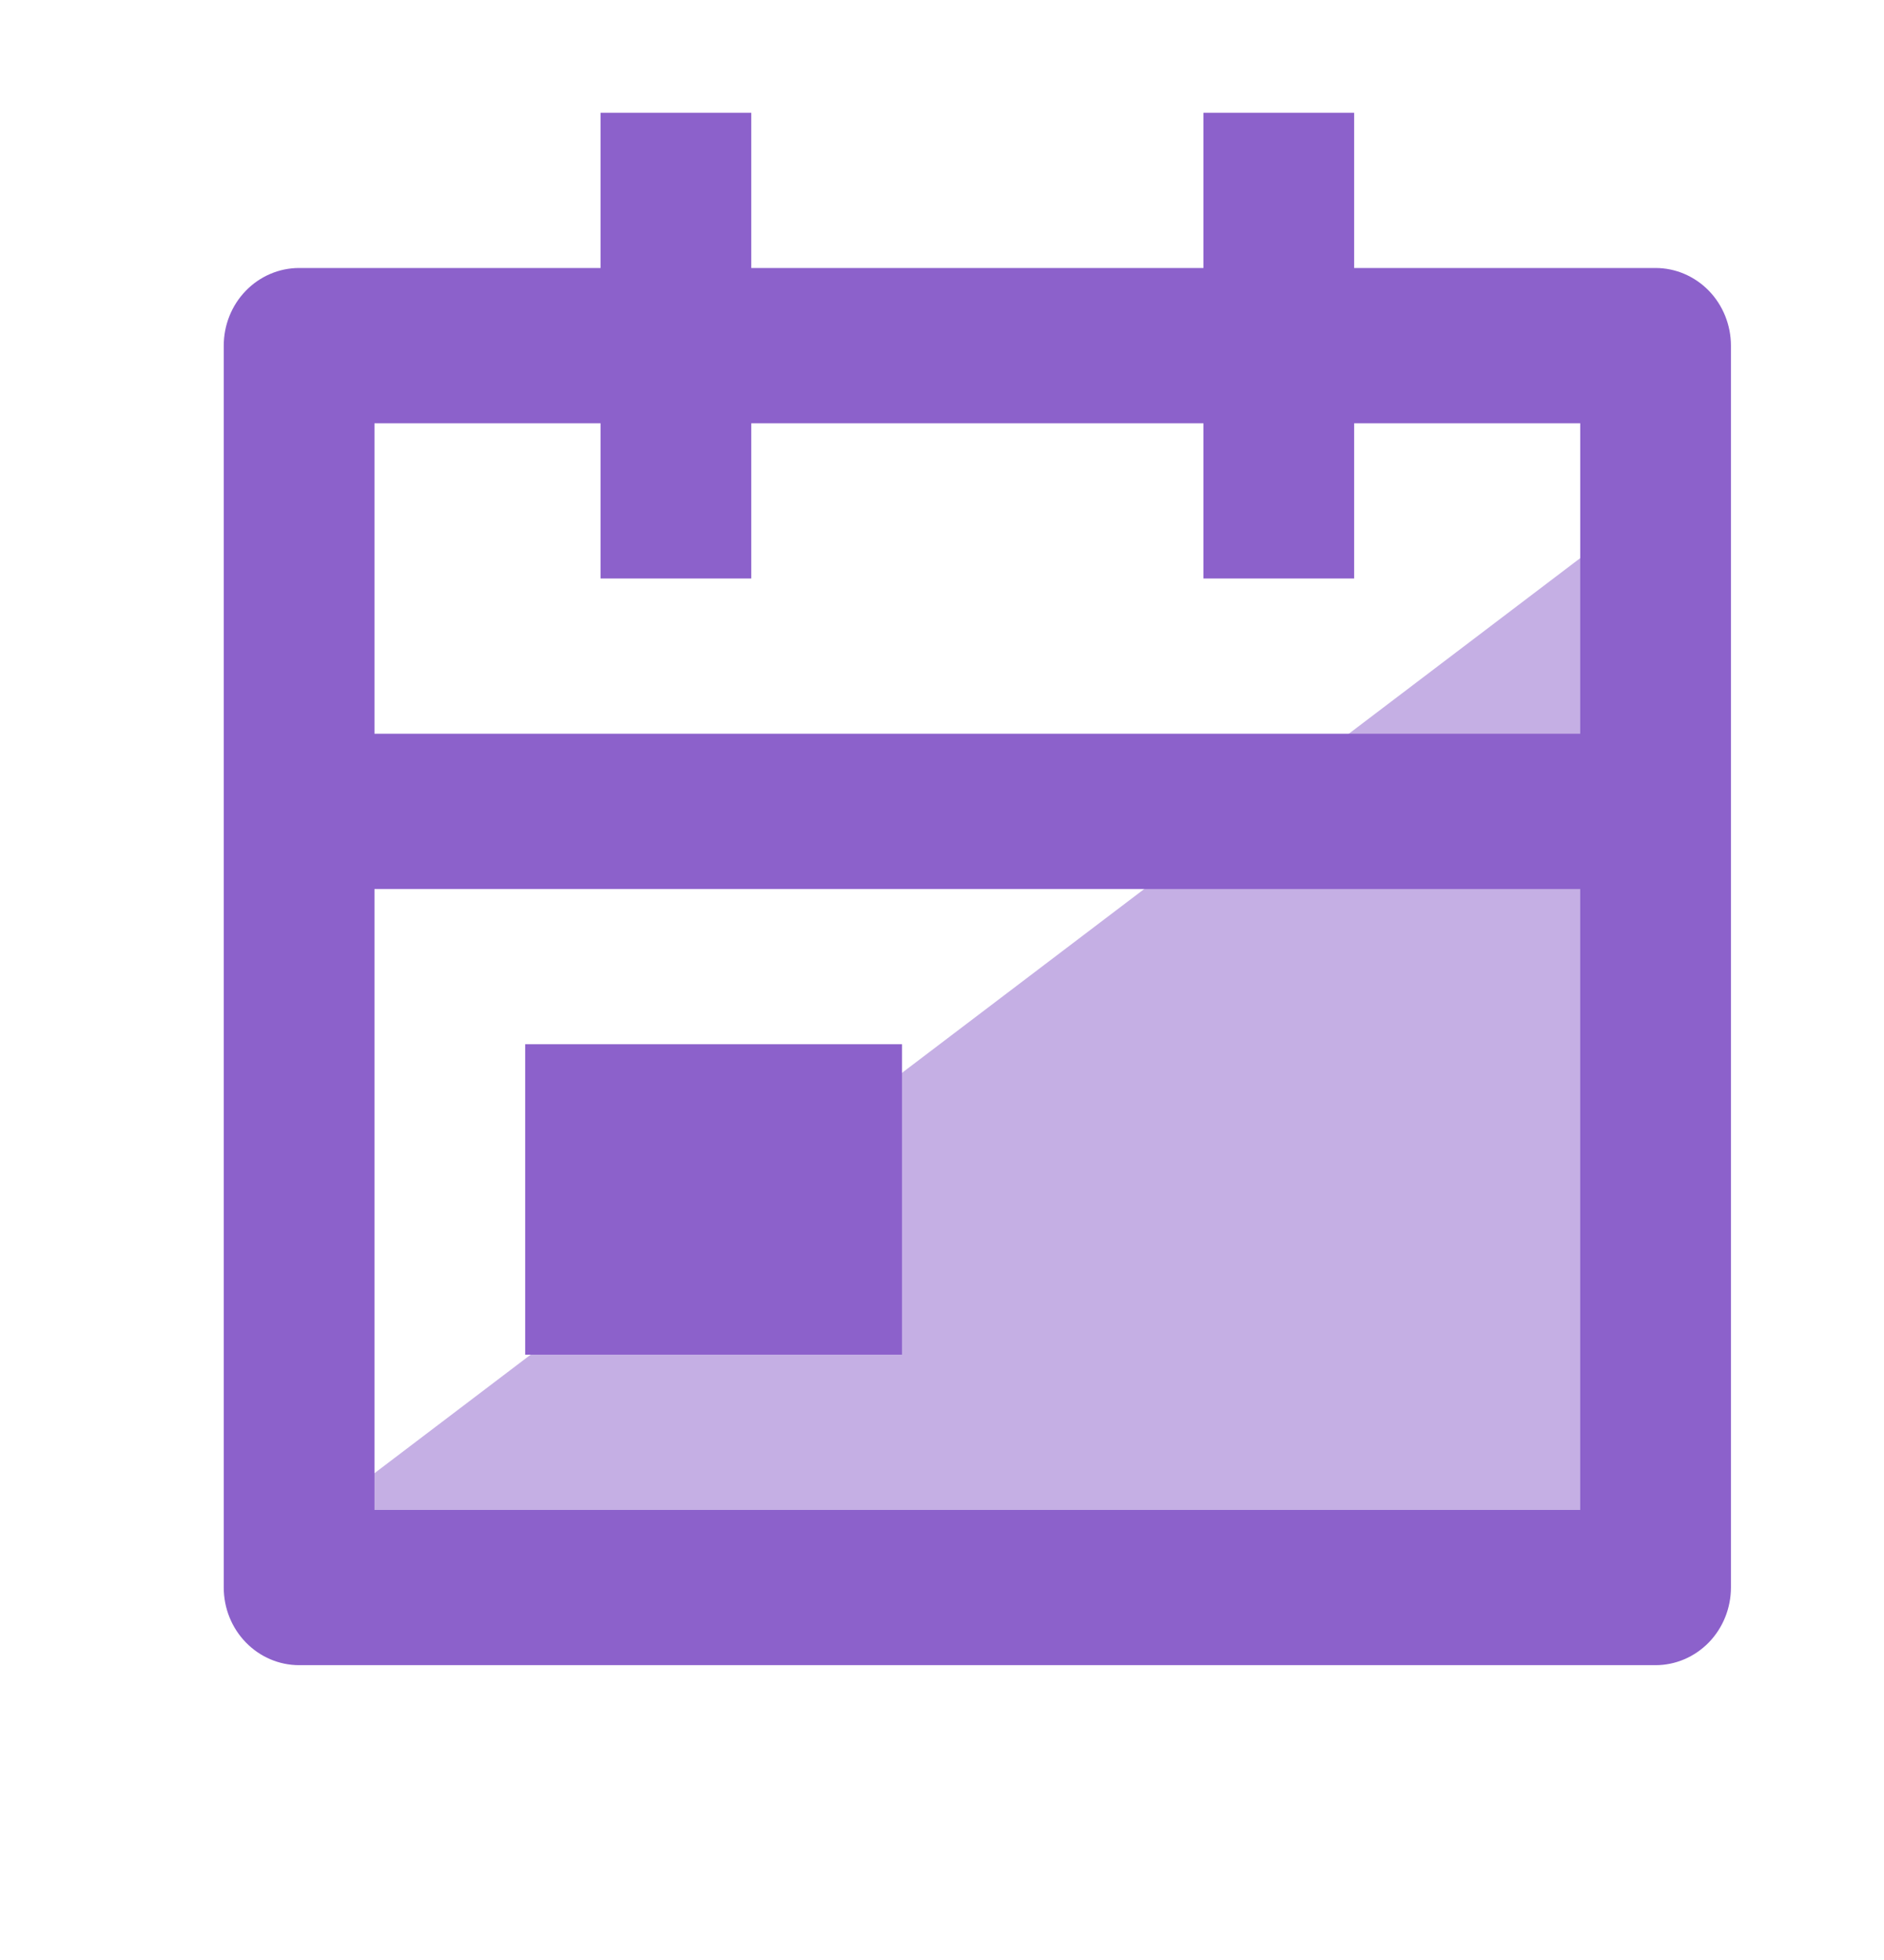 <svg width="25" height="26" viewBox="0 0 25 26" fill="none" xmlns="http://www.w3.org/2000/svg">
<path opacity="0.5" d="M2.969 21.06L21.969 6.645V21.06H2.969Z" fill="#8C61CB"/>
<path d="M17.969 3.555H21.969C22.234 3.555 22.488 3.664 22.676 3.857C22.863 4.05 22.969 4.312 22.969 4.585V21.059C22.969 21.332 22.863 21.594 22.676 21.787C22.488 21.98 22.234 22.089 21.969 22.089H3.969C3.704 22.089 3.449 21.98 3.262 21.787C3.074 21.594 2.969 21.332 2.969 21.059V4.585C2.969 4.312 3.074 4.05 3.262 3.857C3.449 3.664 3.704 3.555 3.969 3.555H7.969V1.496H9.969V3.555H15.969V1.496H17.969V3.555ZM20.969 9.733V5.615H17.969V7.674H15.969V5.615H9.969V7.674H7.969V5.615H4.969V9.733H20.969ZM20.969 11.793H4.969V20.03H20.969V11.793ZM6.969 13.852H11.969V17.97H6.969V13.852Z" fill="#8C61CB"/>
</svg>
